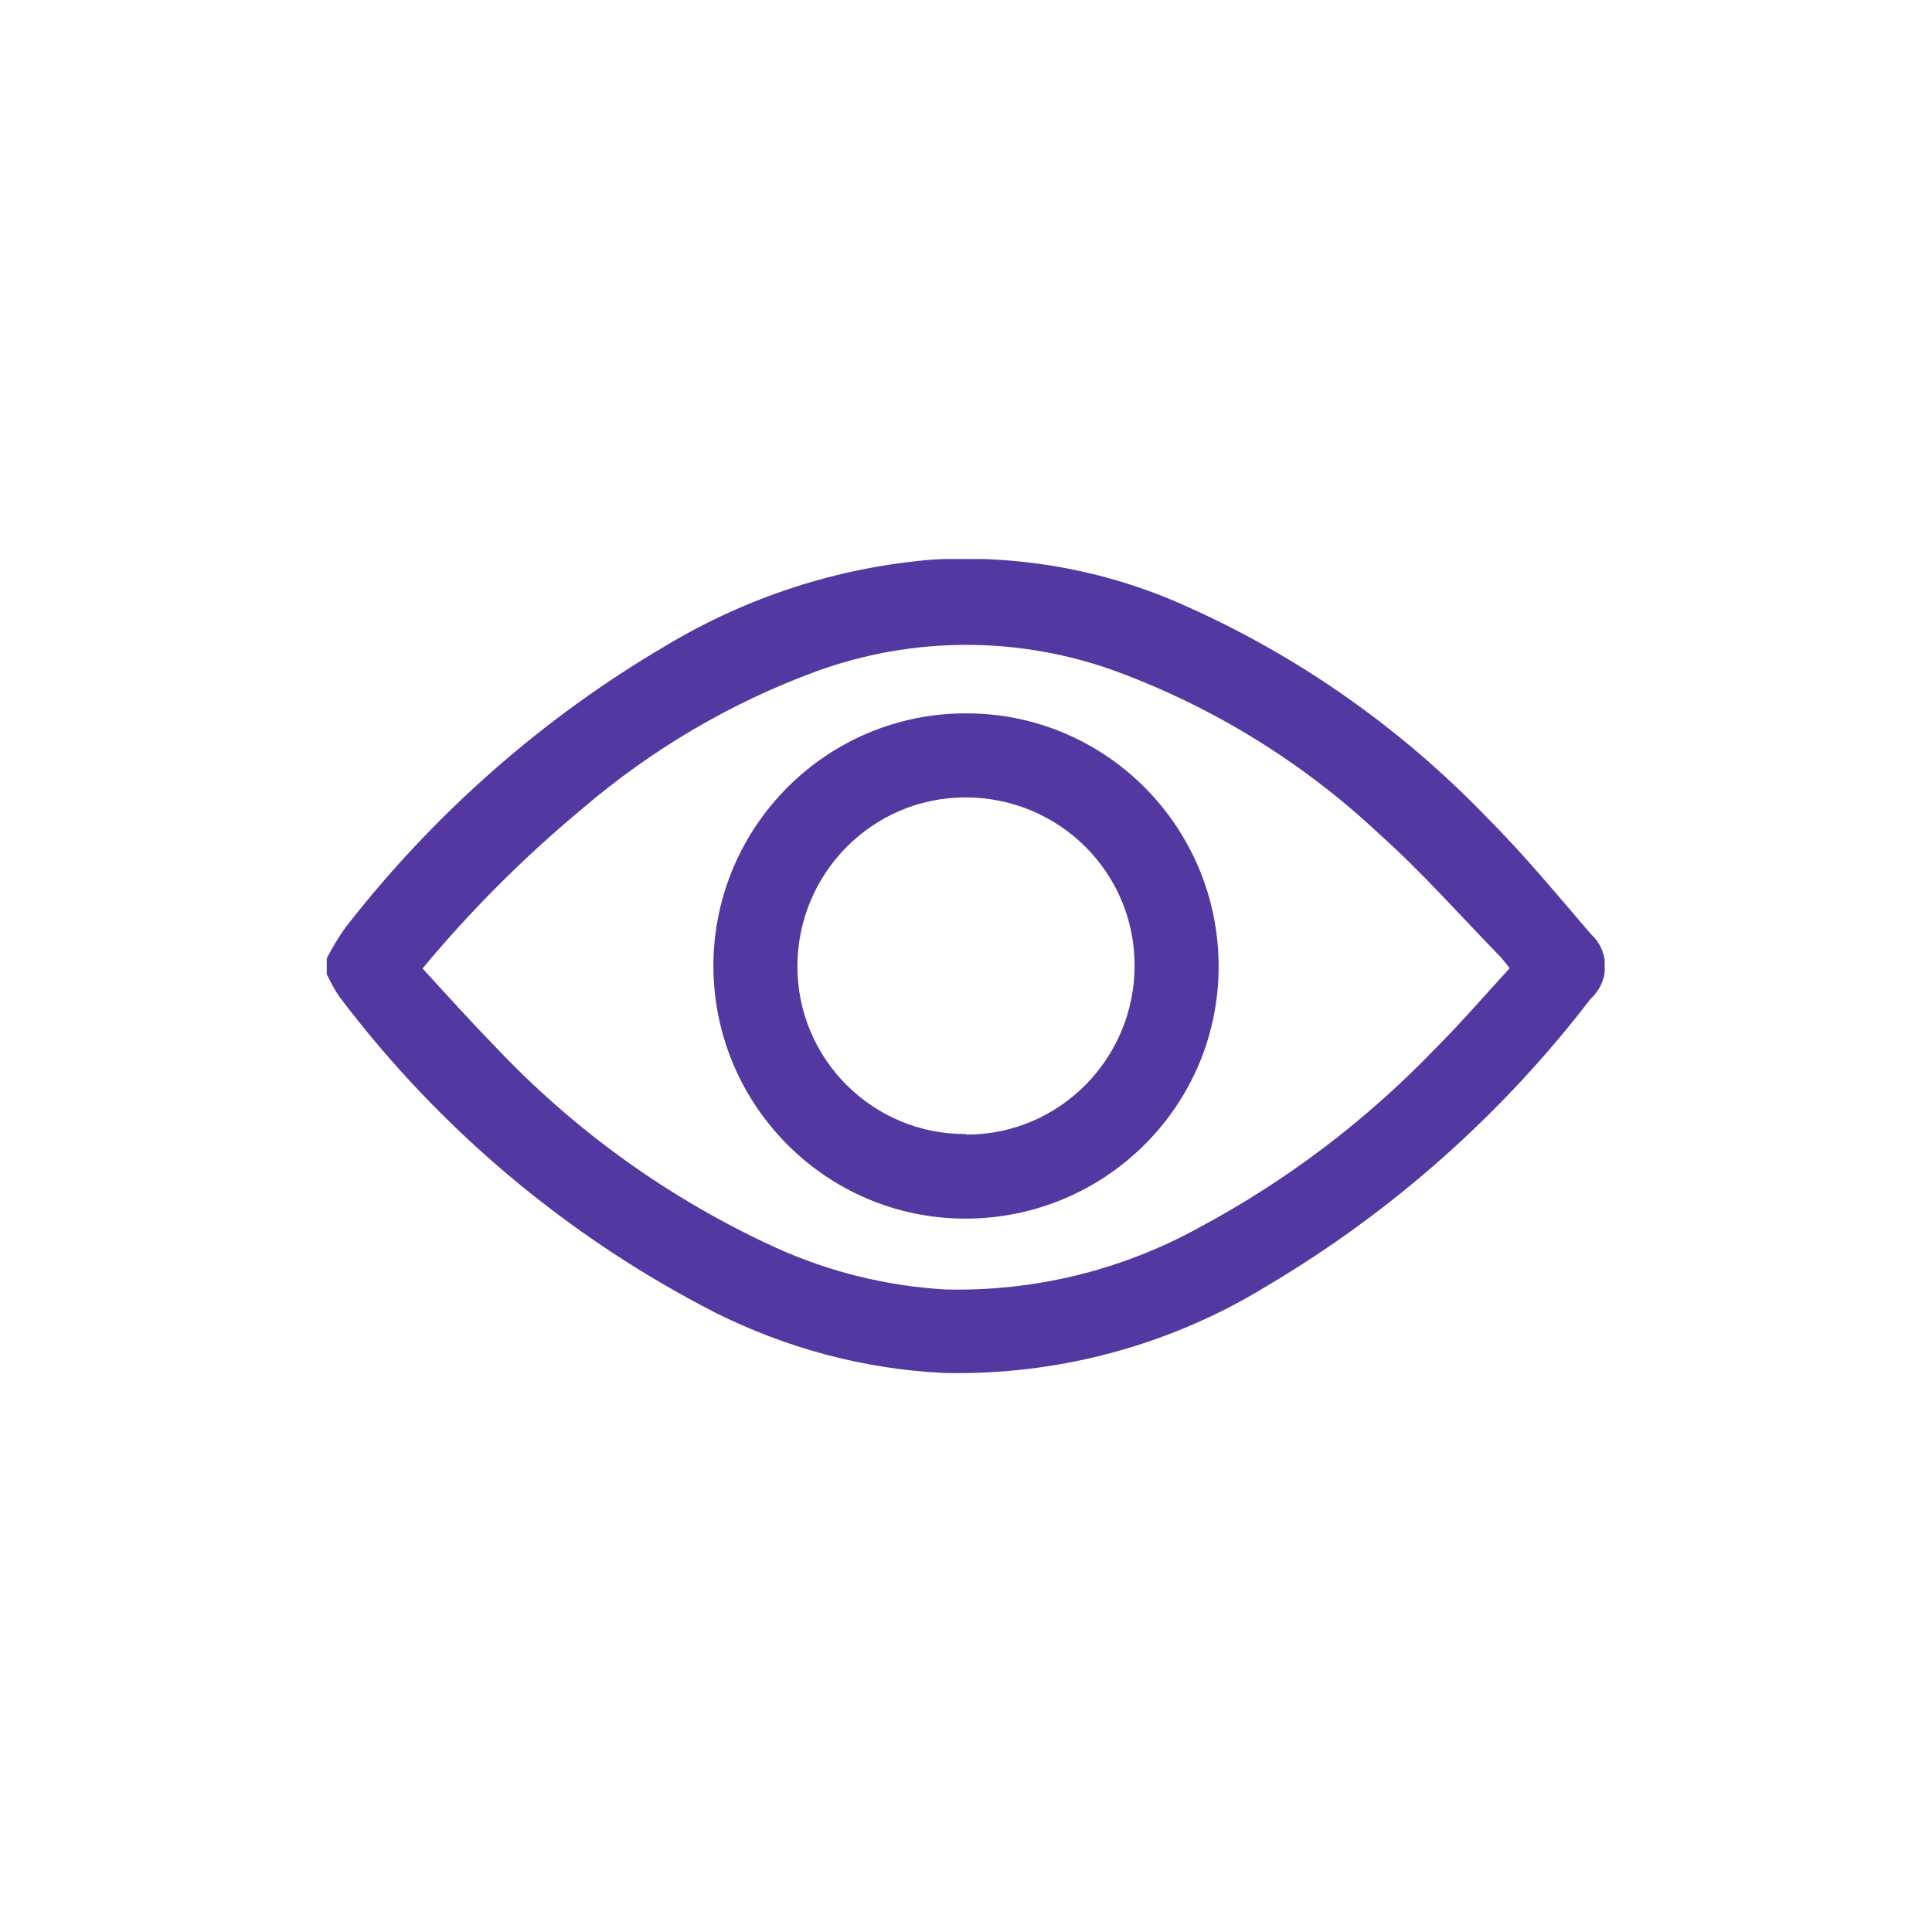<?xml version="1.0" encoding="UTF-8"?><svg id="Capa_1" xmlns="http://www.w3.org/2000/svg" xmlns:xlink="http://www.w3.org/1999/xlink" viewBox="0 0 35.18 35.18"><defs><style>.cls-1{fill:none;}.cls-2{fill:rgba(82,56,160,0);}.cls-3{clip-path:url(#clippath);}.cls-4{fill:#5238a0;}</style><clipPath id="clippath"><rect class="cls-1" x="5.95" y="10.18" width="23.27" height="14.83"/></clipPath></defs><rect id="Rectángulo_3032" class="cls-2" x="5.59" y="5.59" width="24" height="24"/><g id="Grupo_3183"><g class="cls-3"><g id="Grupo_3183-2"><path id="Trazado_7288" class="cls-4" d="M5.95,17.45c.1-.19,.21-.38,.34-.56,1.6-2.06,3.58-3.81,5.83-5.13,1.48-.89,3.14-1.43,4.86-1.57,1.58-.09,3.16,.19,4.6,.84,2.07,.92,3.93,2.23,5.5,3.86,.67,.67,1.27,1.4,1.89,2.12,.32,.29,.35,.79,.05,1.12-.01,.02-.03,.03-.05,.05-1.61,2.1-3.61,3.88-5.89,5.23-1.77,1.09-3.82,1.64-5.9,1.59-1.45-.07-2.86-.45-4.16-1.1-2.69-1.38-5.02-3.34-6.84-5.75-.09-.13-.16-.27-.23-.41v-.27m1.73,.15c.45,.49,.88,.97,1.33,1.43,1.45,1.54,3.19,2.79,5.12,3.67,.97,.44,2.02,.7,3.09,.76,1.61,.04,3.21-.35,4.62-1.13,1.59-.85,3.04-1.95,4.29-3.25,.47-.47,.9-.97,1.36-1.47-.08-.1-.14-.18-.21-.25-.71-.73-1.39-1.5-2.15-2.18-1.38-1.3-3.01-2.31-4.79-2.97-1.77-.65-3.72-.65-5.49,0-1.55,.57-2.99,1.42-4.24,2.49-1.06,.88-2.04,1.86-2.92,2.92"/><path id="Trazado_7289" class="cls-4" d="M17.6,12.99c2.54,0,4.59,2.07,4.59,4.61,0,2.54-2.07,4.59-4.61,4.59-2.54,0-4.59-2.07-4.59-4.61,0,0,0-.01,0-.02,.02-2.53,2.08-4.58,4.61-4.57m0,7.67c1.69,0,3.06-1.38,3.06-3.08s-1.38-3.06-3.08-3.06c-1.69,0-3.06,1.38-3.06,3.08,0,0,0,0,0,0,0,1.69,1.38,3.06,3.07,3.05"/></g></g></g></svg>